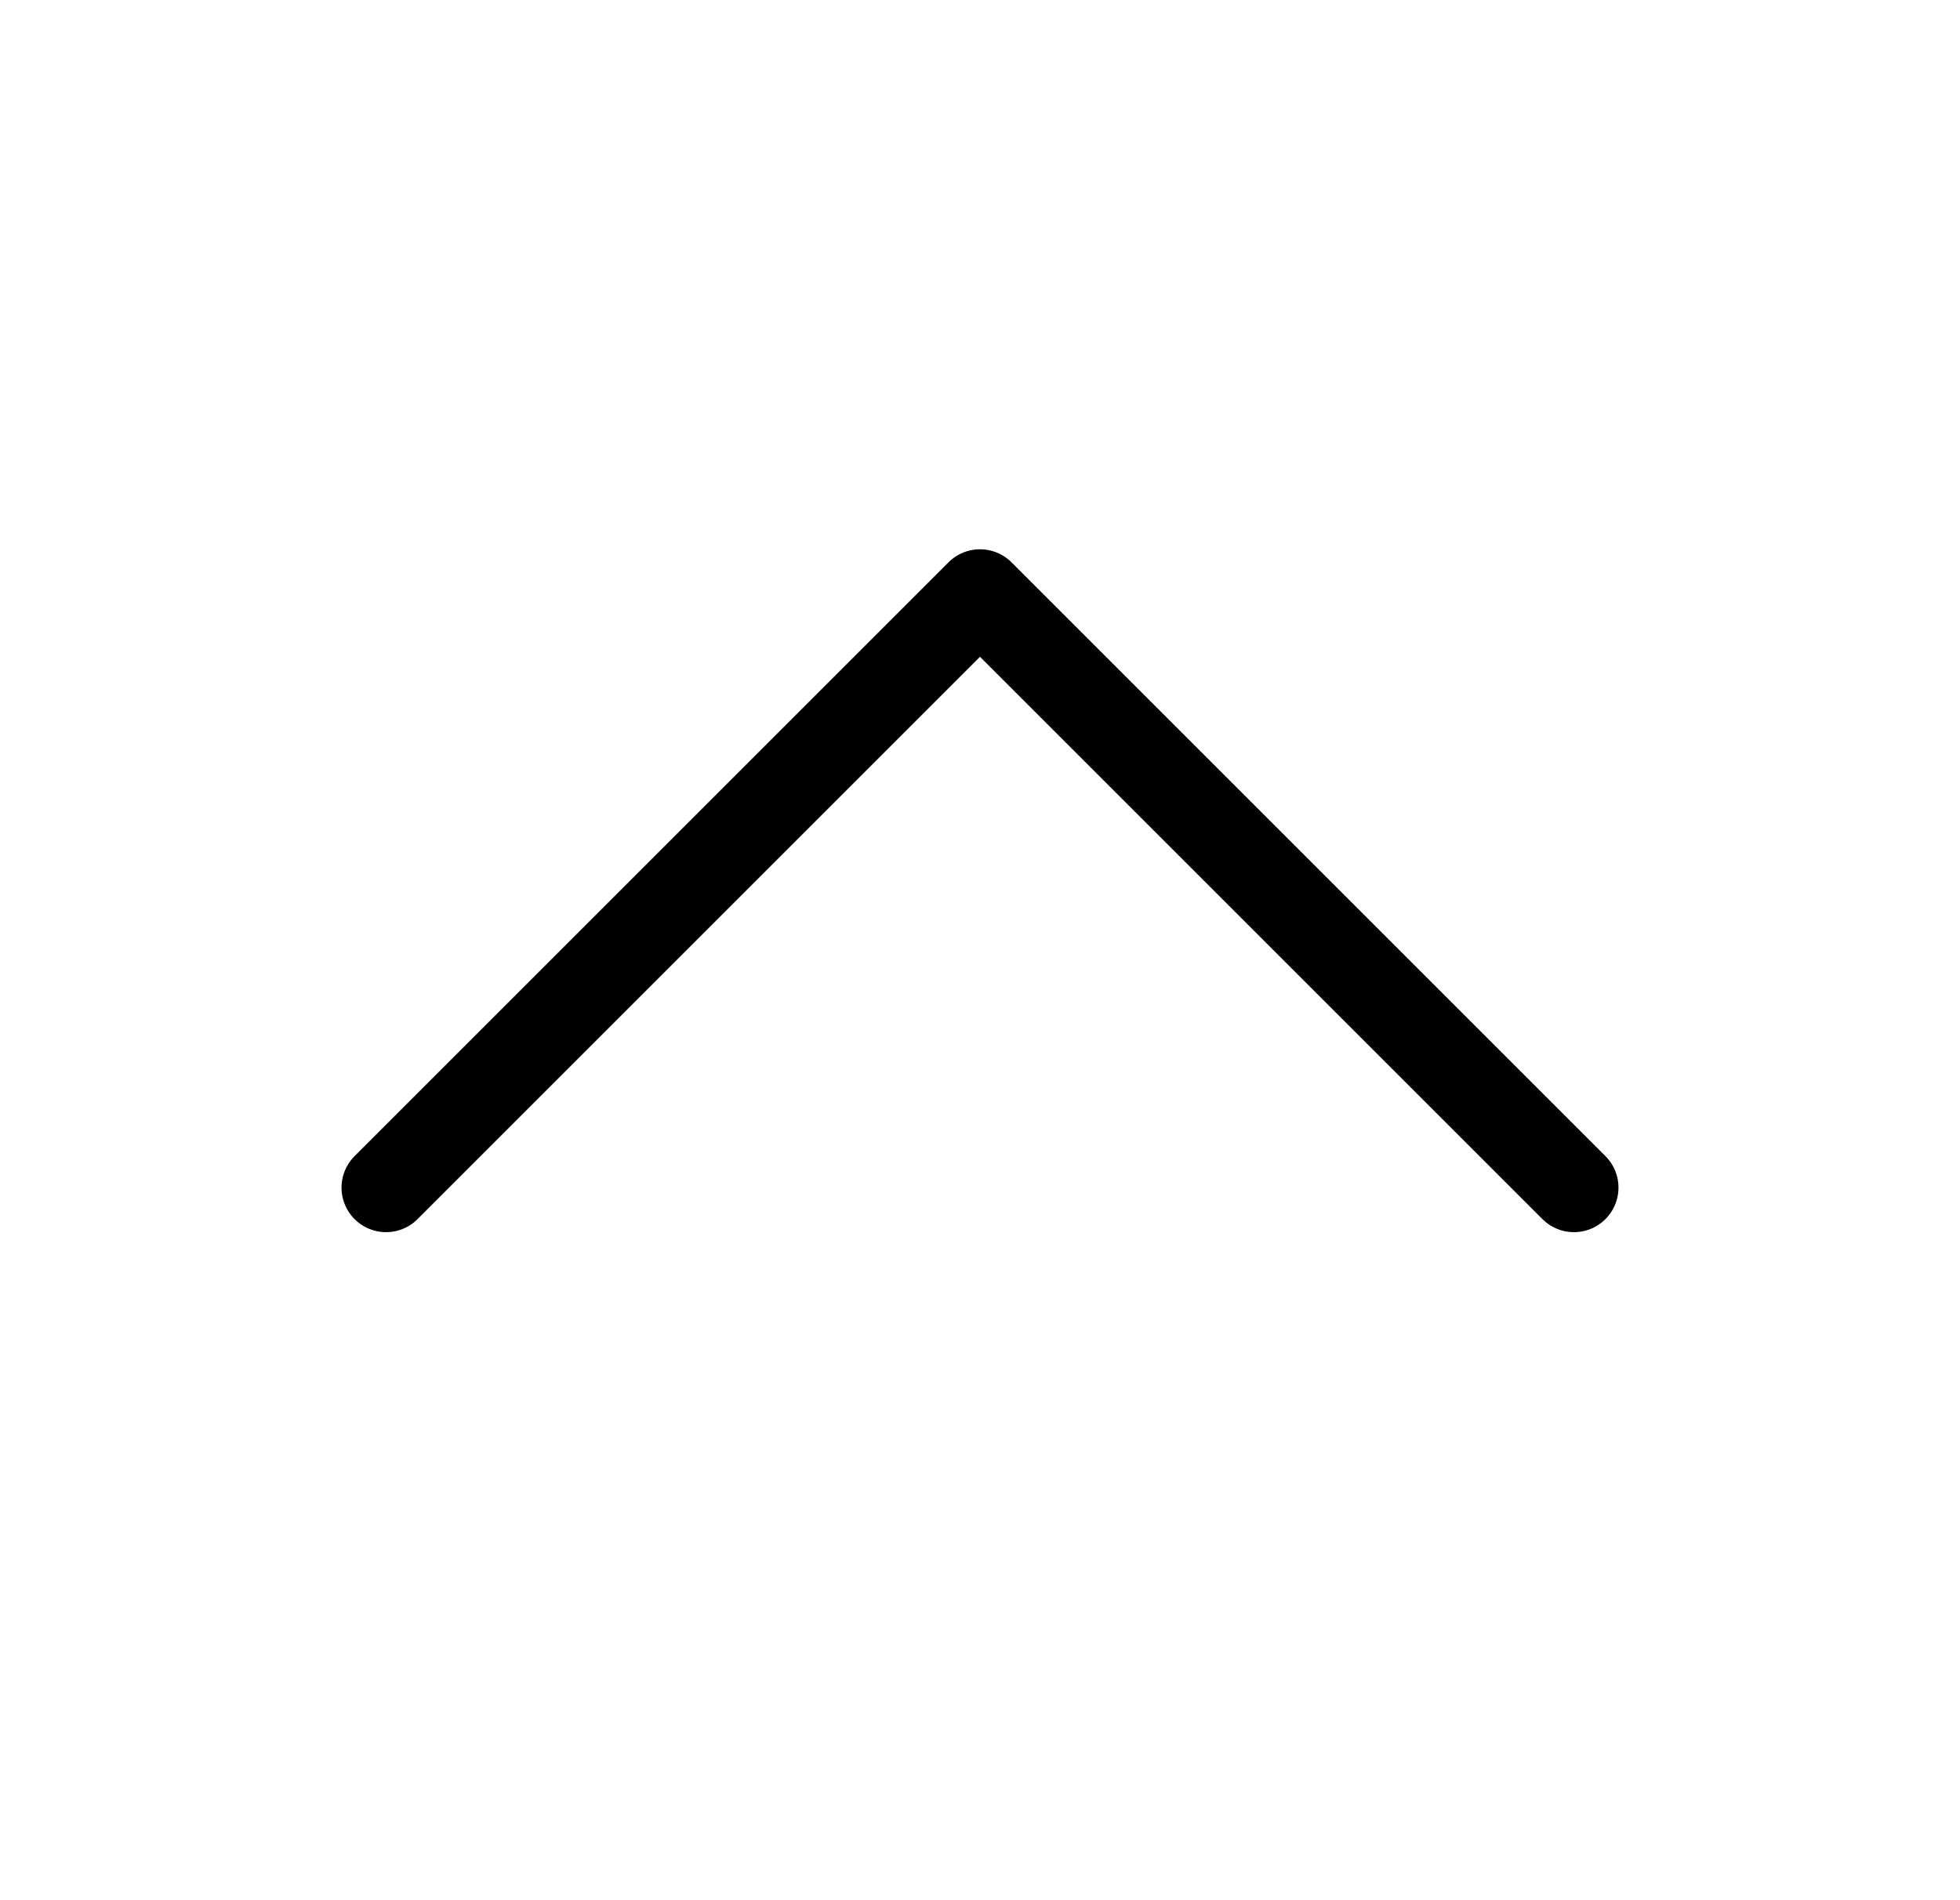 <svg width="33" height="32" viewBox="0 0 33 32" fill="none" xmlns="http://www.w3.org/2000/svg">
<path d="M6.5 20L16.5 10L26.5 20" stroke="black" stroke-width="1.5" stroke-linecap="round" stroke-linejoin="round"/>
</svg>
